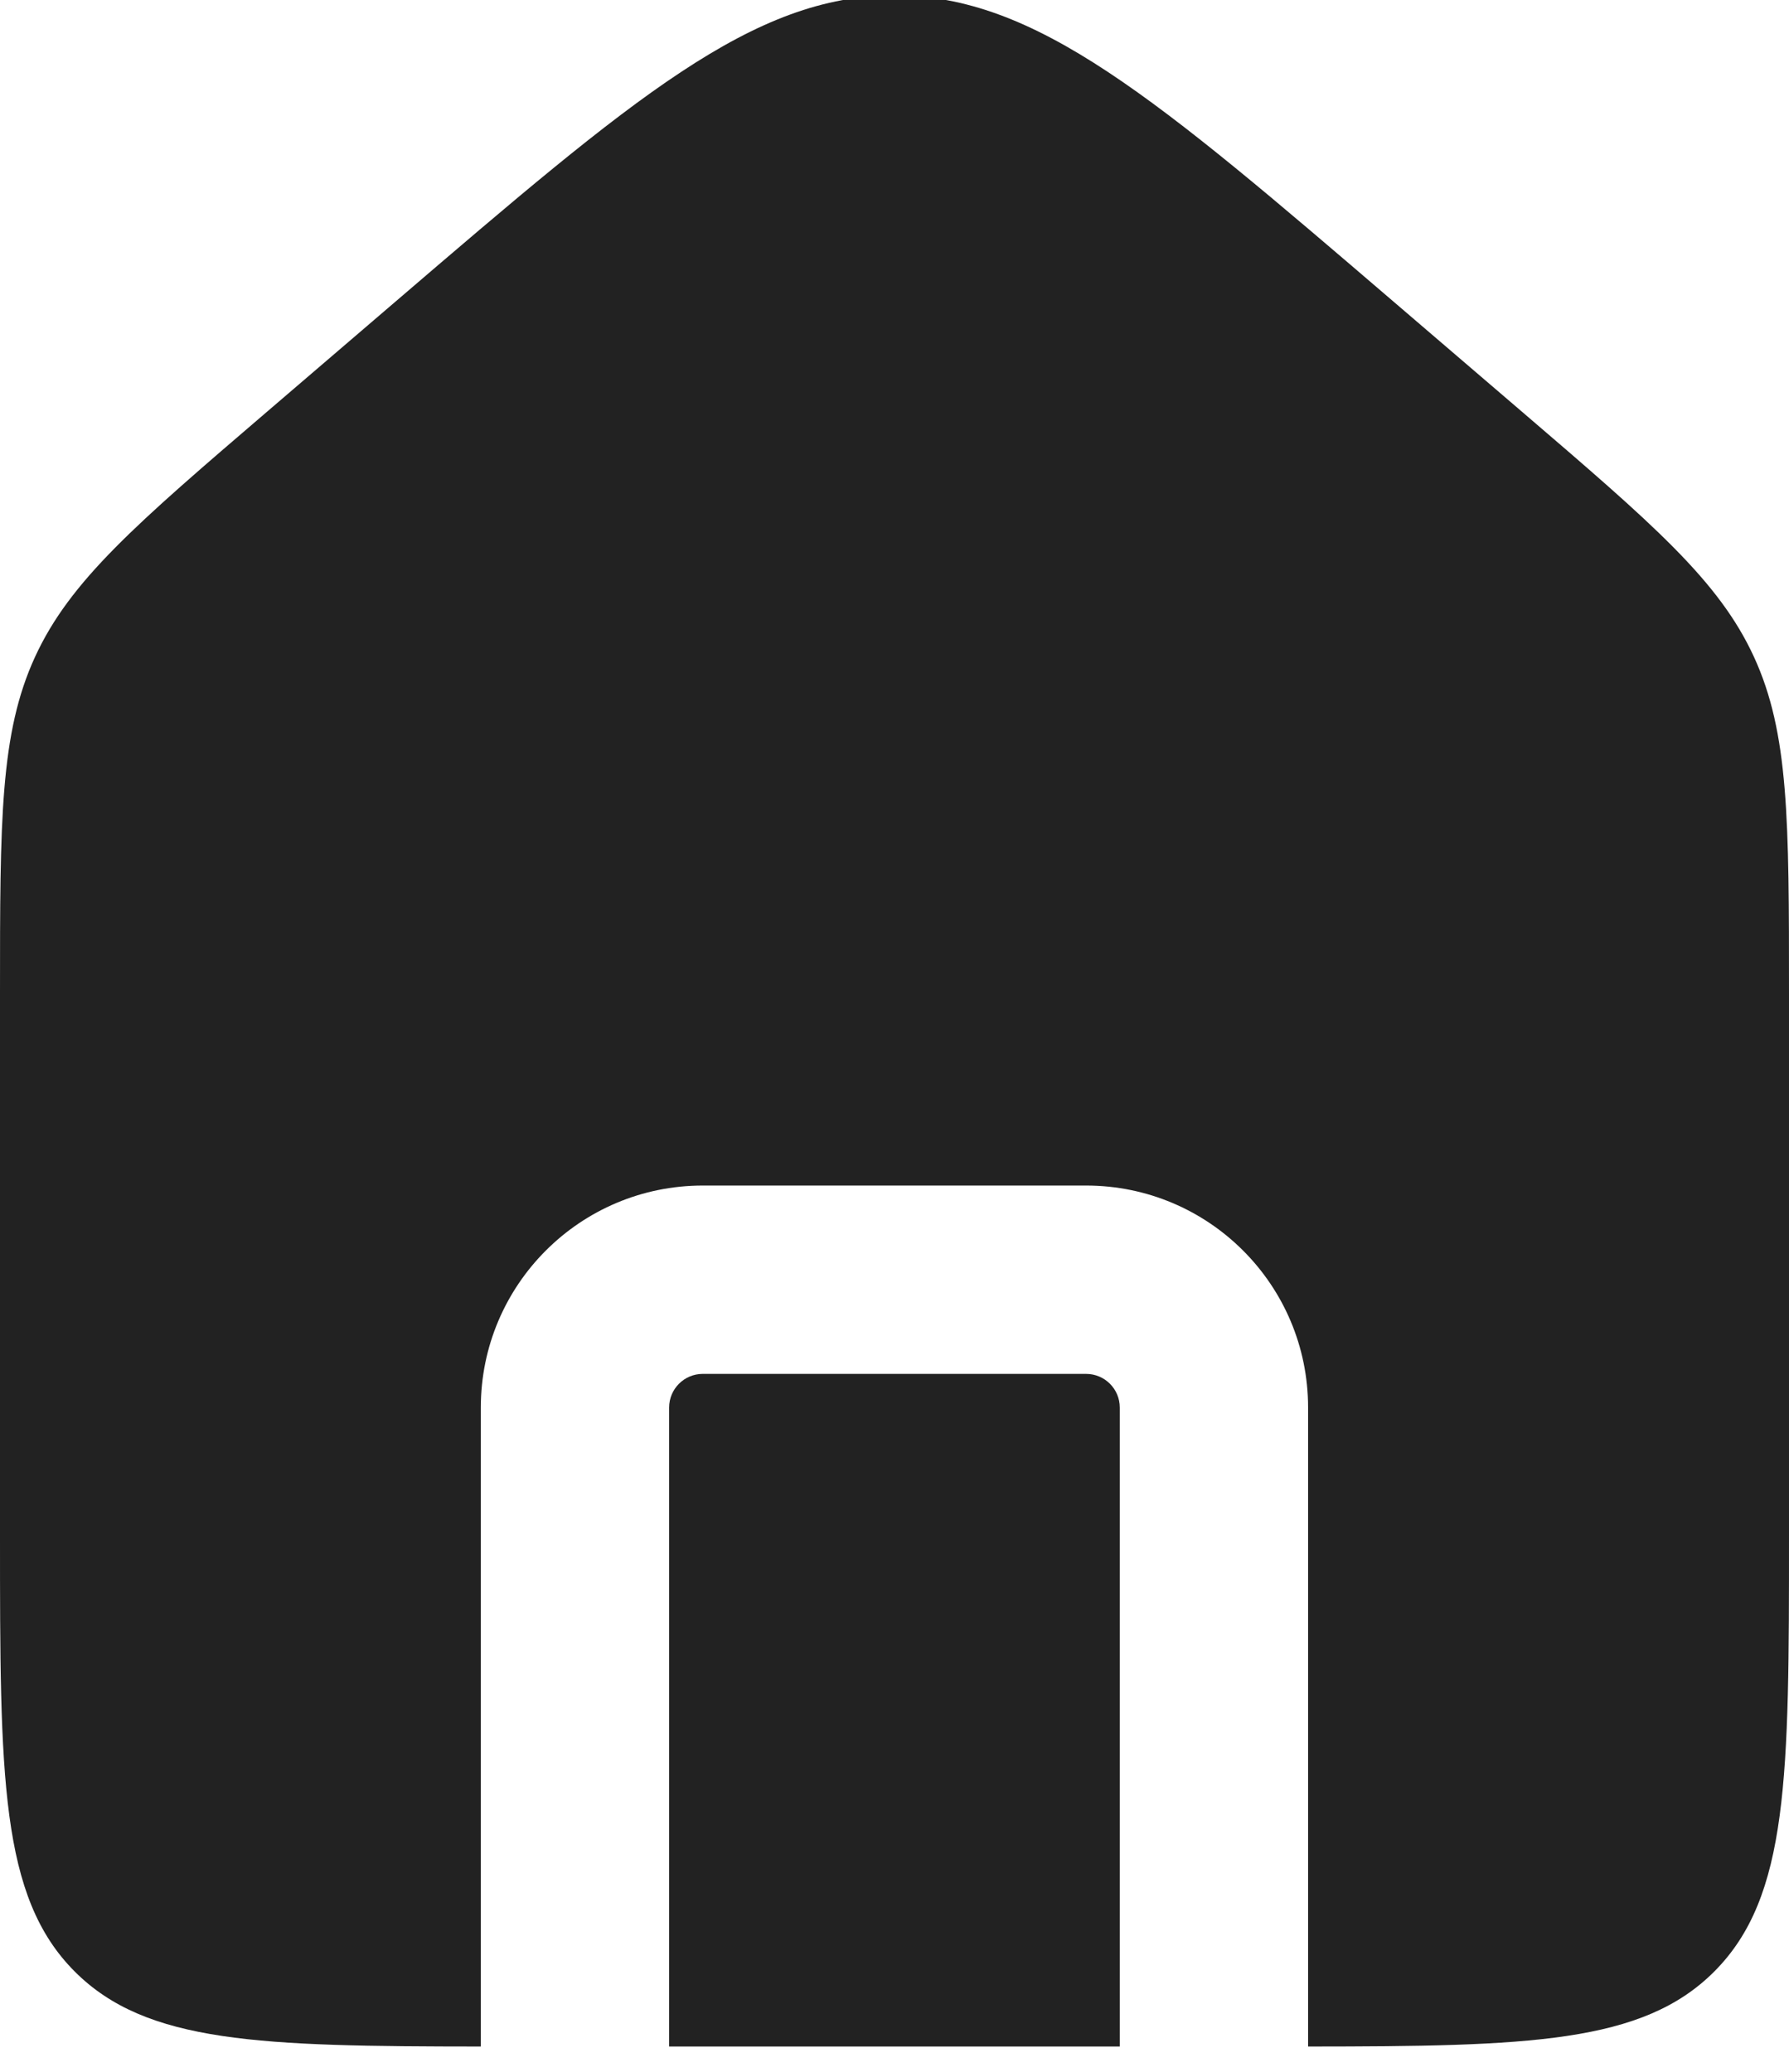 <svg width="38" height="44" viewBox="0 0 38 44" fill="none" xmlns="http://www.w3.org/2000/svg" xmlns:xlink="http://www.w3.org/1999/xlink">
<path d="M0.745,13.949C0,15.569 0,17.411 0,21.097L0,32.606C0,37.724 0,40.283 1.59,41.873C3.112,43.395 5.521,43.46 10.213,43.463L10.213,29.892C10.213,27.288 12.324,25.178 14.927,25.178L23.07,25.178C25.674,25.178 27.785,27.288 27.785,29.892L27.785,43.463C32.478,43.46 34.888,43.395 36.41,41.873C38,40.283 38,37.724 38,32.606L38,21.097C38,17.411 38,15.569 37.255,13.949C36.51,12.329 35.111,11.13 32.313,8.731L29.599,6.405C24.541,2.07 22.012,-0.098 19,-0.098C15.988,-0.098 13.459,2.07 8.401,6.405L5.687,8.731C2.889,11.13 1.49,12.329 0.745,13.949ZM23.785,43.463L23.785,29.892C23.785,29.498 23.465,29.178 23.07,29.178L14.927,29.178C14.533,29.178 14.213,29.498 14.213,29.892L14.213,43.463L23.785,43.463Z" clip-rule="evenodd" fill-rule="evenodd" fill="#222222"/>
</svg>
